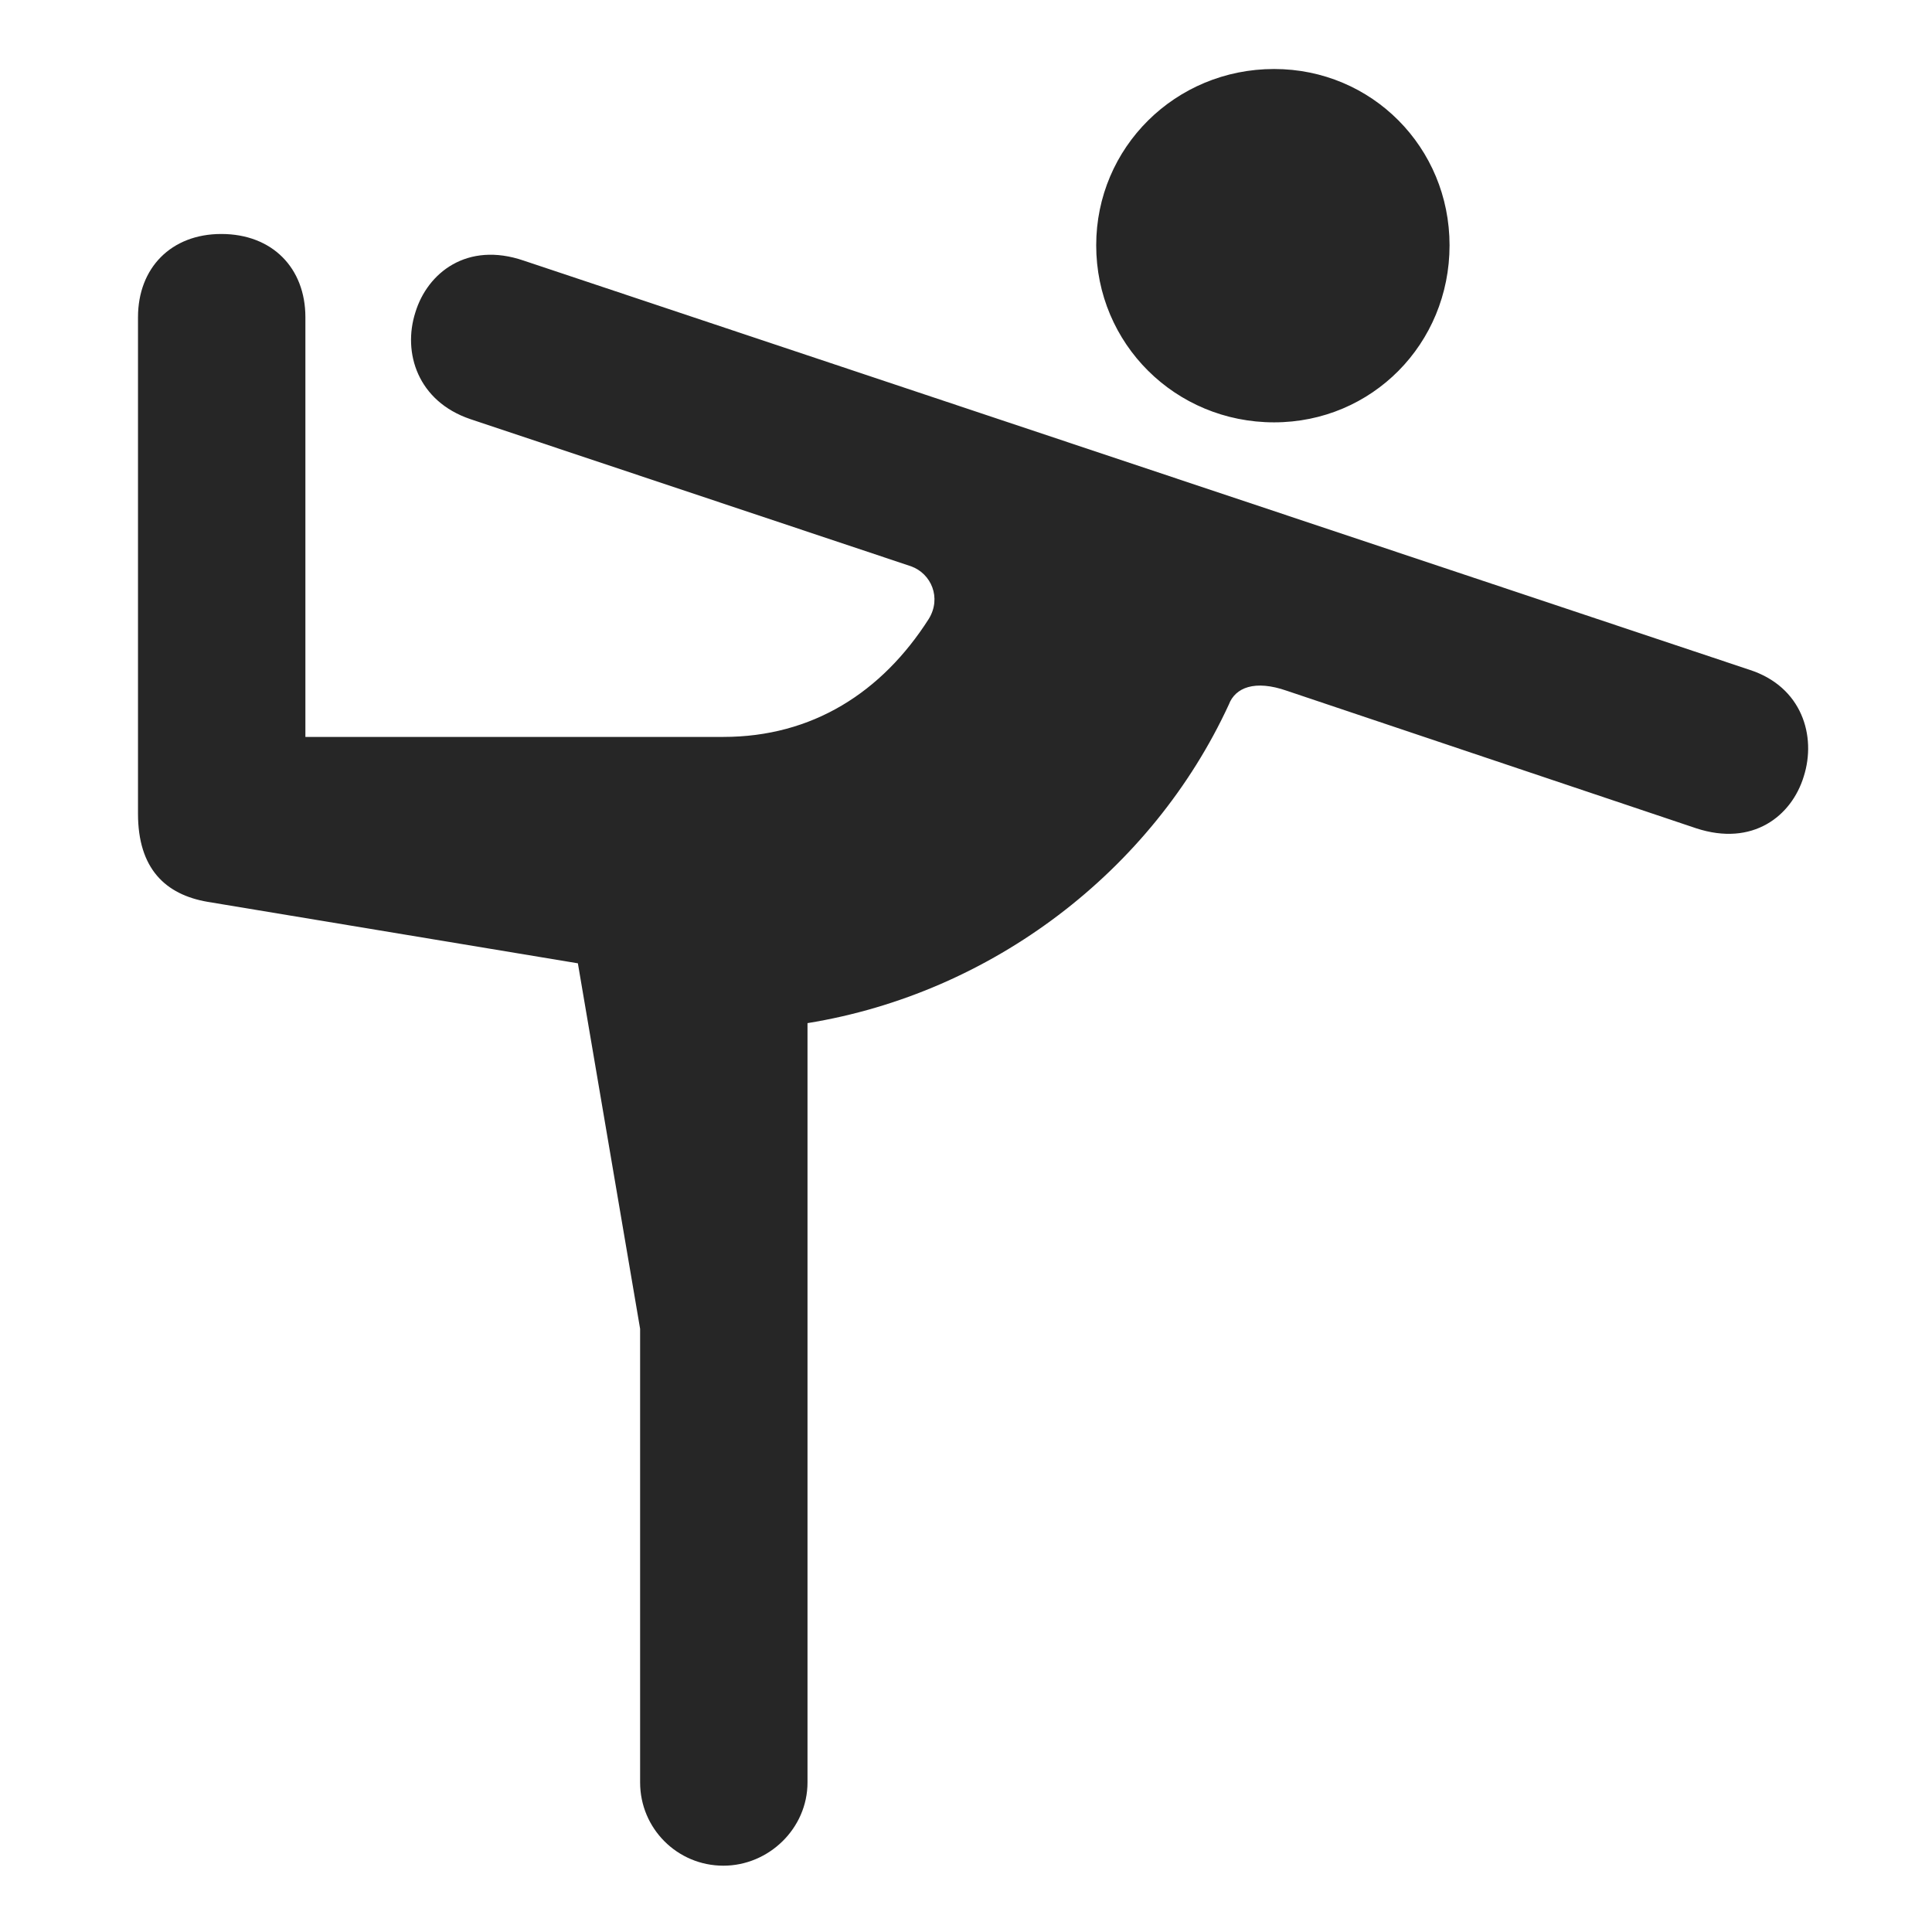<svg width="28" height="28" viewBox="0 0 28 28" fill="none" xmlns="http://www.w3.org/2000/svg">
<path d="M18.465 6.121C19.883 6.121 21.008 4.984 21.008 3.555C21.008 2.137 19.883 1 18.465 1C17.035 1 15.887 2.137 15.887 3.555C15.887 4.984 17.035 6.121 18.465 6.121ZM10.484 27.039C11.141 27.039 11.703 26.5 11.703 25.832V14.828C14.375 14.395 16.695 12.625 17.809 10.211C17.902 9.965 18.184 9.848 18.652 10.012L24.582 12.004C25.402 12.273 25.965 11.828 26.141 11.254C26.328 10.668 26.117 9.953 25.355 9.707L7.59 3.777C6.77 3.496 6.195 3.953 6.02 4.527C5.832 5.113 6.055 5.816 6.816 6.074L13.203 8.207C13.496 8.312 13.648 8.664 13.461 8.969C12.781 10.035 11.773 10.68 10.484 10.68H4.426V4.598C4.426 3.883 3.945 3.391 3.207 3.391C2.48 3.391 2 3.883 2 4.598V11.793C2 12.59 2.398 12.965 3.008 13.07L8.375 13.961L9.277 19.258V25.832C9.277 26.5 9.816 27.039 10.484 27.039Z" fill="black" fill-opacity="0.85"/>
</svg>
